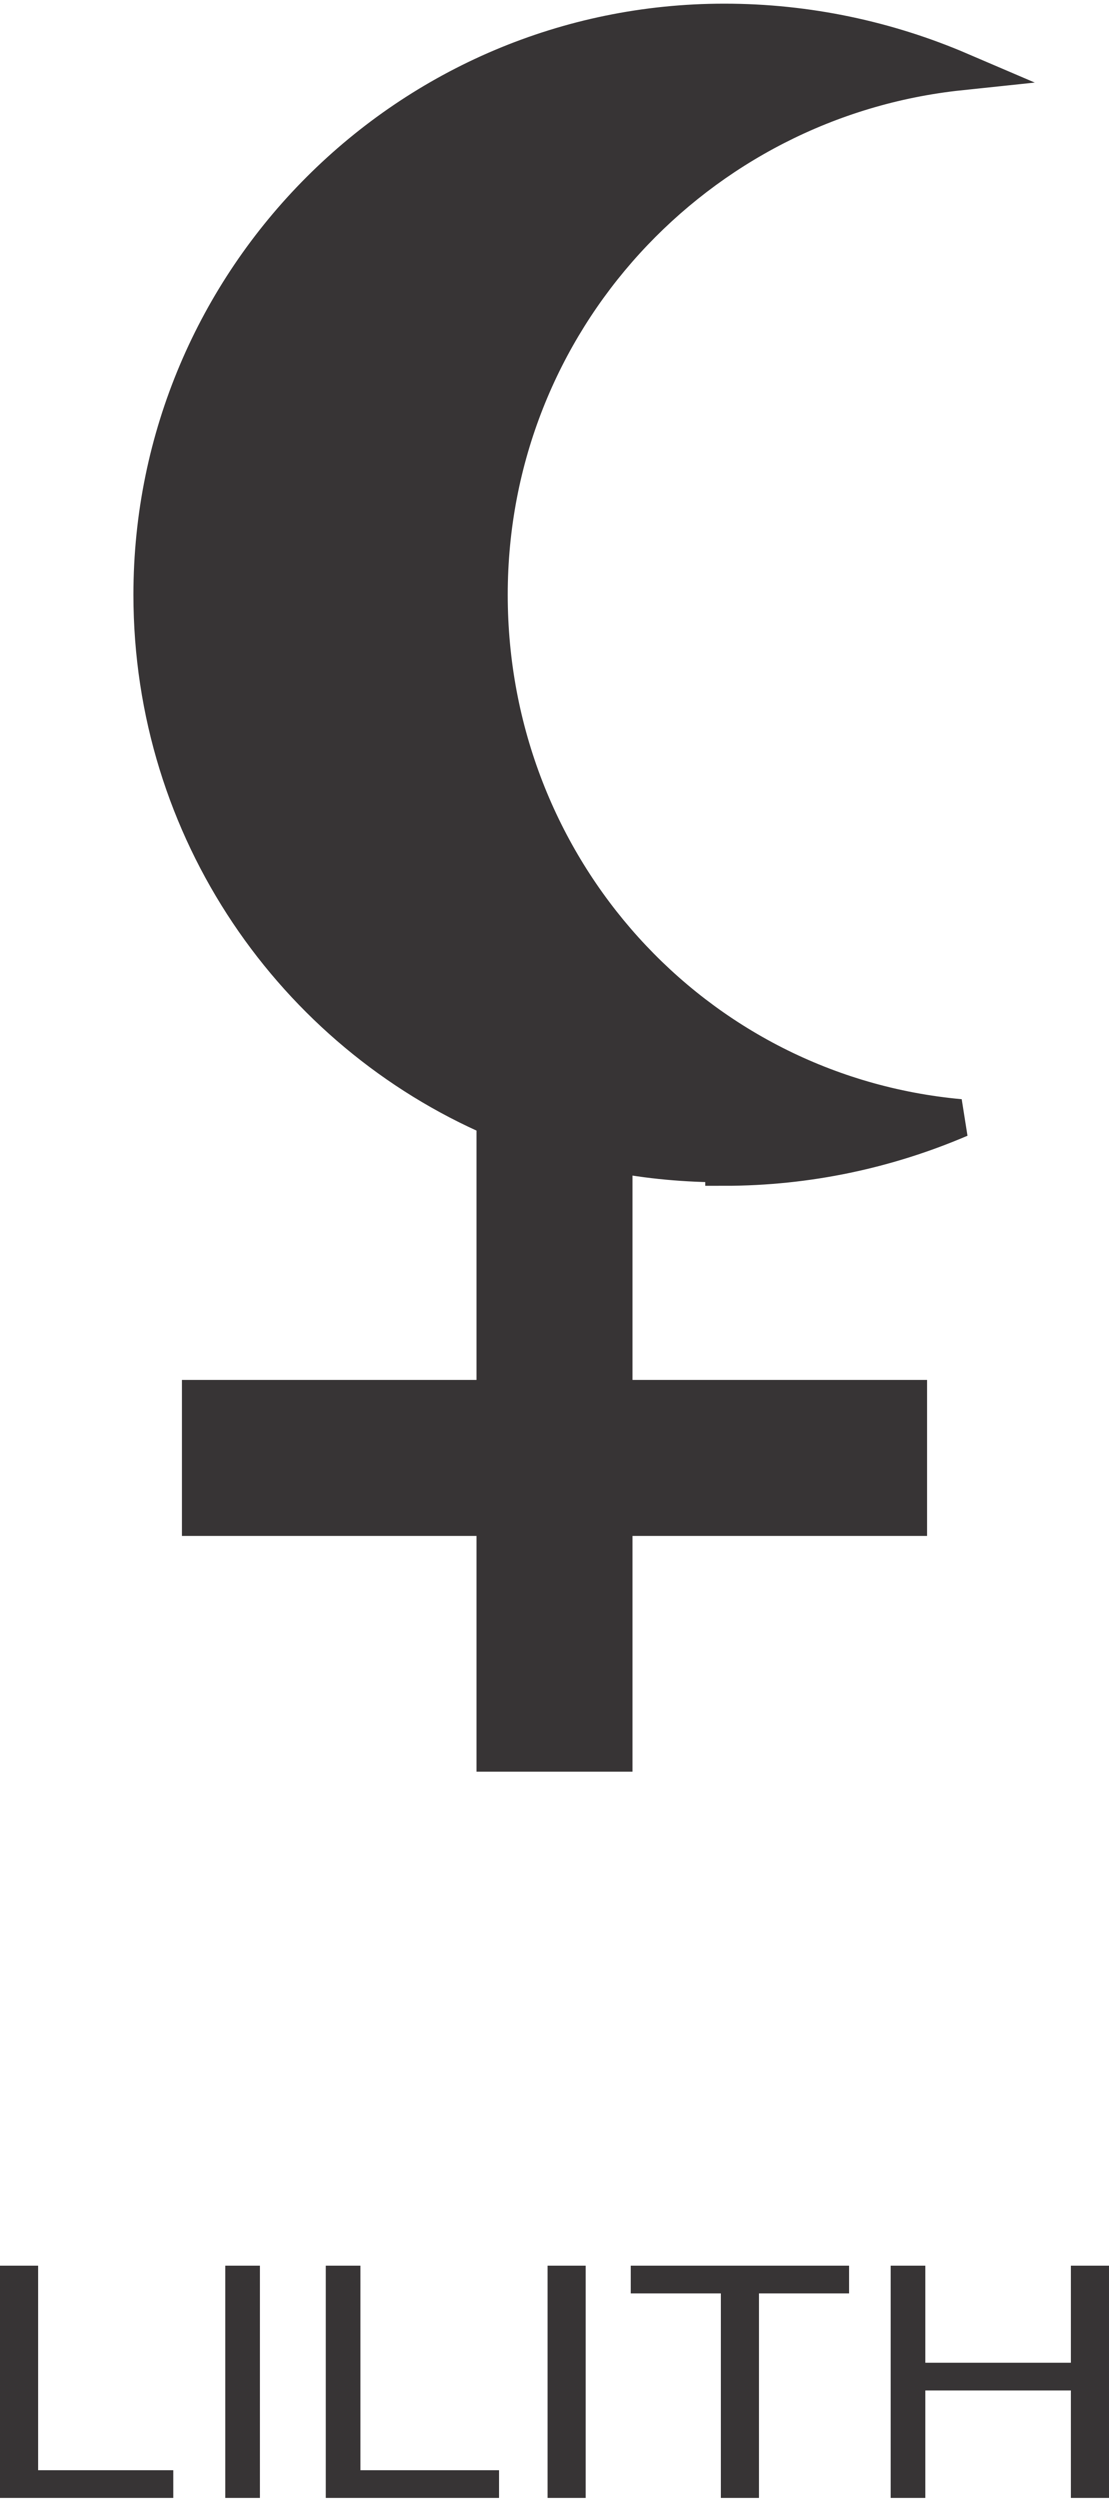 <?xml version="1.0" encoding="UTF-8"?>
<!DOCTYPE svg PUBLIC "-//W3C//DTD SVG 1.1//EN" "http://www.w3.org/Graphics/SVG/1.1/DTD/svg11.dtd">
<!-- Creator: CorelDRAW X6 -->
<svg xmlns="http://www.w3.org/2000/svg" xml:space="preserve" width="20.49mm" height="46.174mm" version="1.1" style="shape-rendering:geometricPrecision; text-rendering:geometricPrecision; image-rendering:optimizeQuality; fill-rule:evenodd; clip-rule:evenodd"
viewBox="0 0 320 720"
 xmlns:xlink="http://www.w3.org/1999/xlink">
 <defs>
  <style type="text/css">
   <![CDATA[
    .str0 {stroke:#373435;stroke-width:11.007}
    .fil0 {fill:#373435;fill-rule:nonzero}
   ]]>
  </style>
 </defs>
 <g id="fertige_x0020_Planeten">
  <path class="fil0 str0" d="M209 336c24,0 47,-5 68,-14 -77,-7 -136,-72 -136,-151 0,-79 60,-143 136,-151 -21,-9 -44,-14 -68,-14 -91,0 -165,74 -165,165 0,68 41,126 99,151l0 81 -85 0 0 34 85 0 0 68 34 0 0 -68 85 0 0 -34 -85 0 0 -71c10,2 21,3 32,3z"/>
  <g id="_620416752">
   <polygon class="fil0" points="0,720 0,653 11,653 11,712 50,712 50,720 "/>
   <polygon class="fil0" points="65,720 65,653 75,653 75,720 "/>
   <polygon class="fil0" points="94,720 94,653 104,653 104,712 144,712 144,720 "/>
   <polygon class="fil0" points="158,720 158,653 169,653 169,720 "/>
   <polygon class="fil0" points="208,720 208,661 182,661 182,653 245,653 245,661 219,661 219,720 "/>
   <polygon class="fil0" points="257,720 257,653 267,653 267,681 309,681 309,653 320,653 320,720 309,720 309,689 267,689 267,720 "/>
  </g>
 </g>
</svg>
